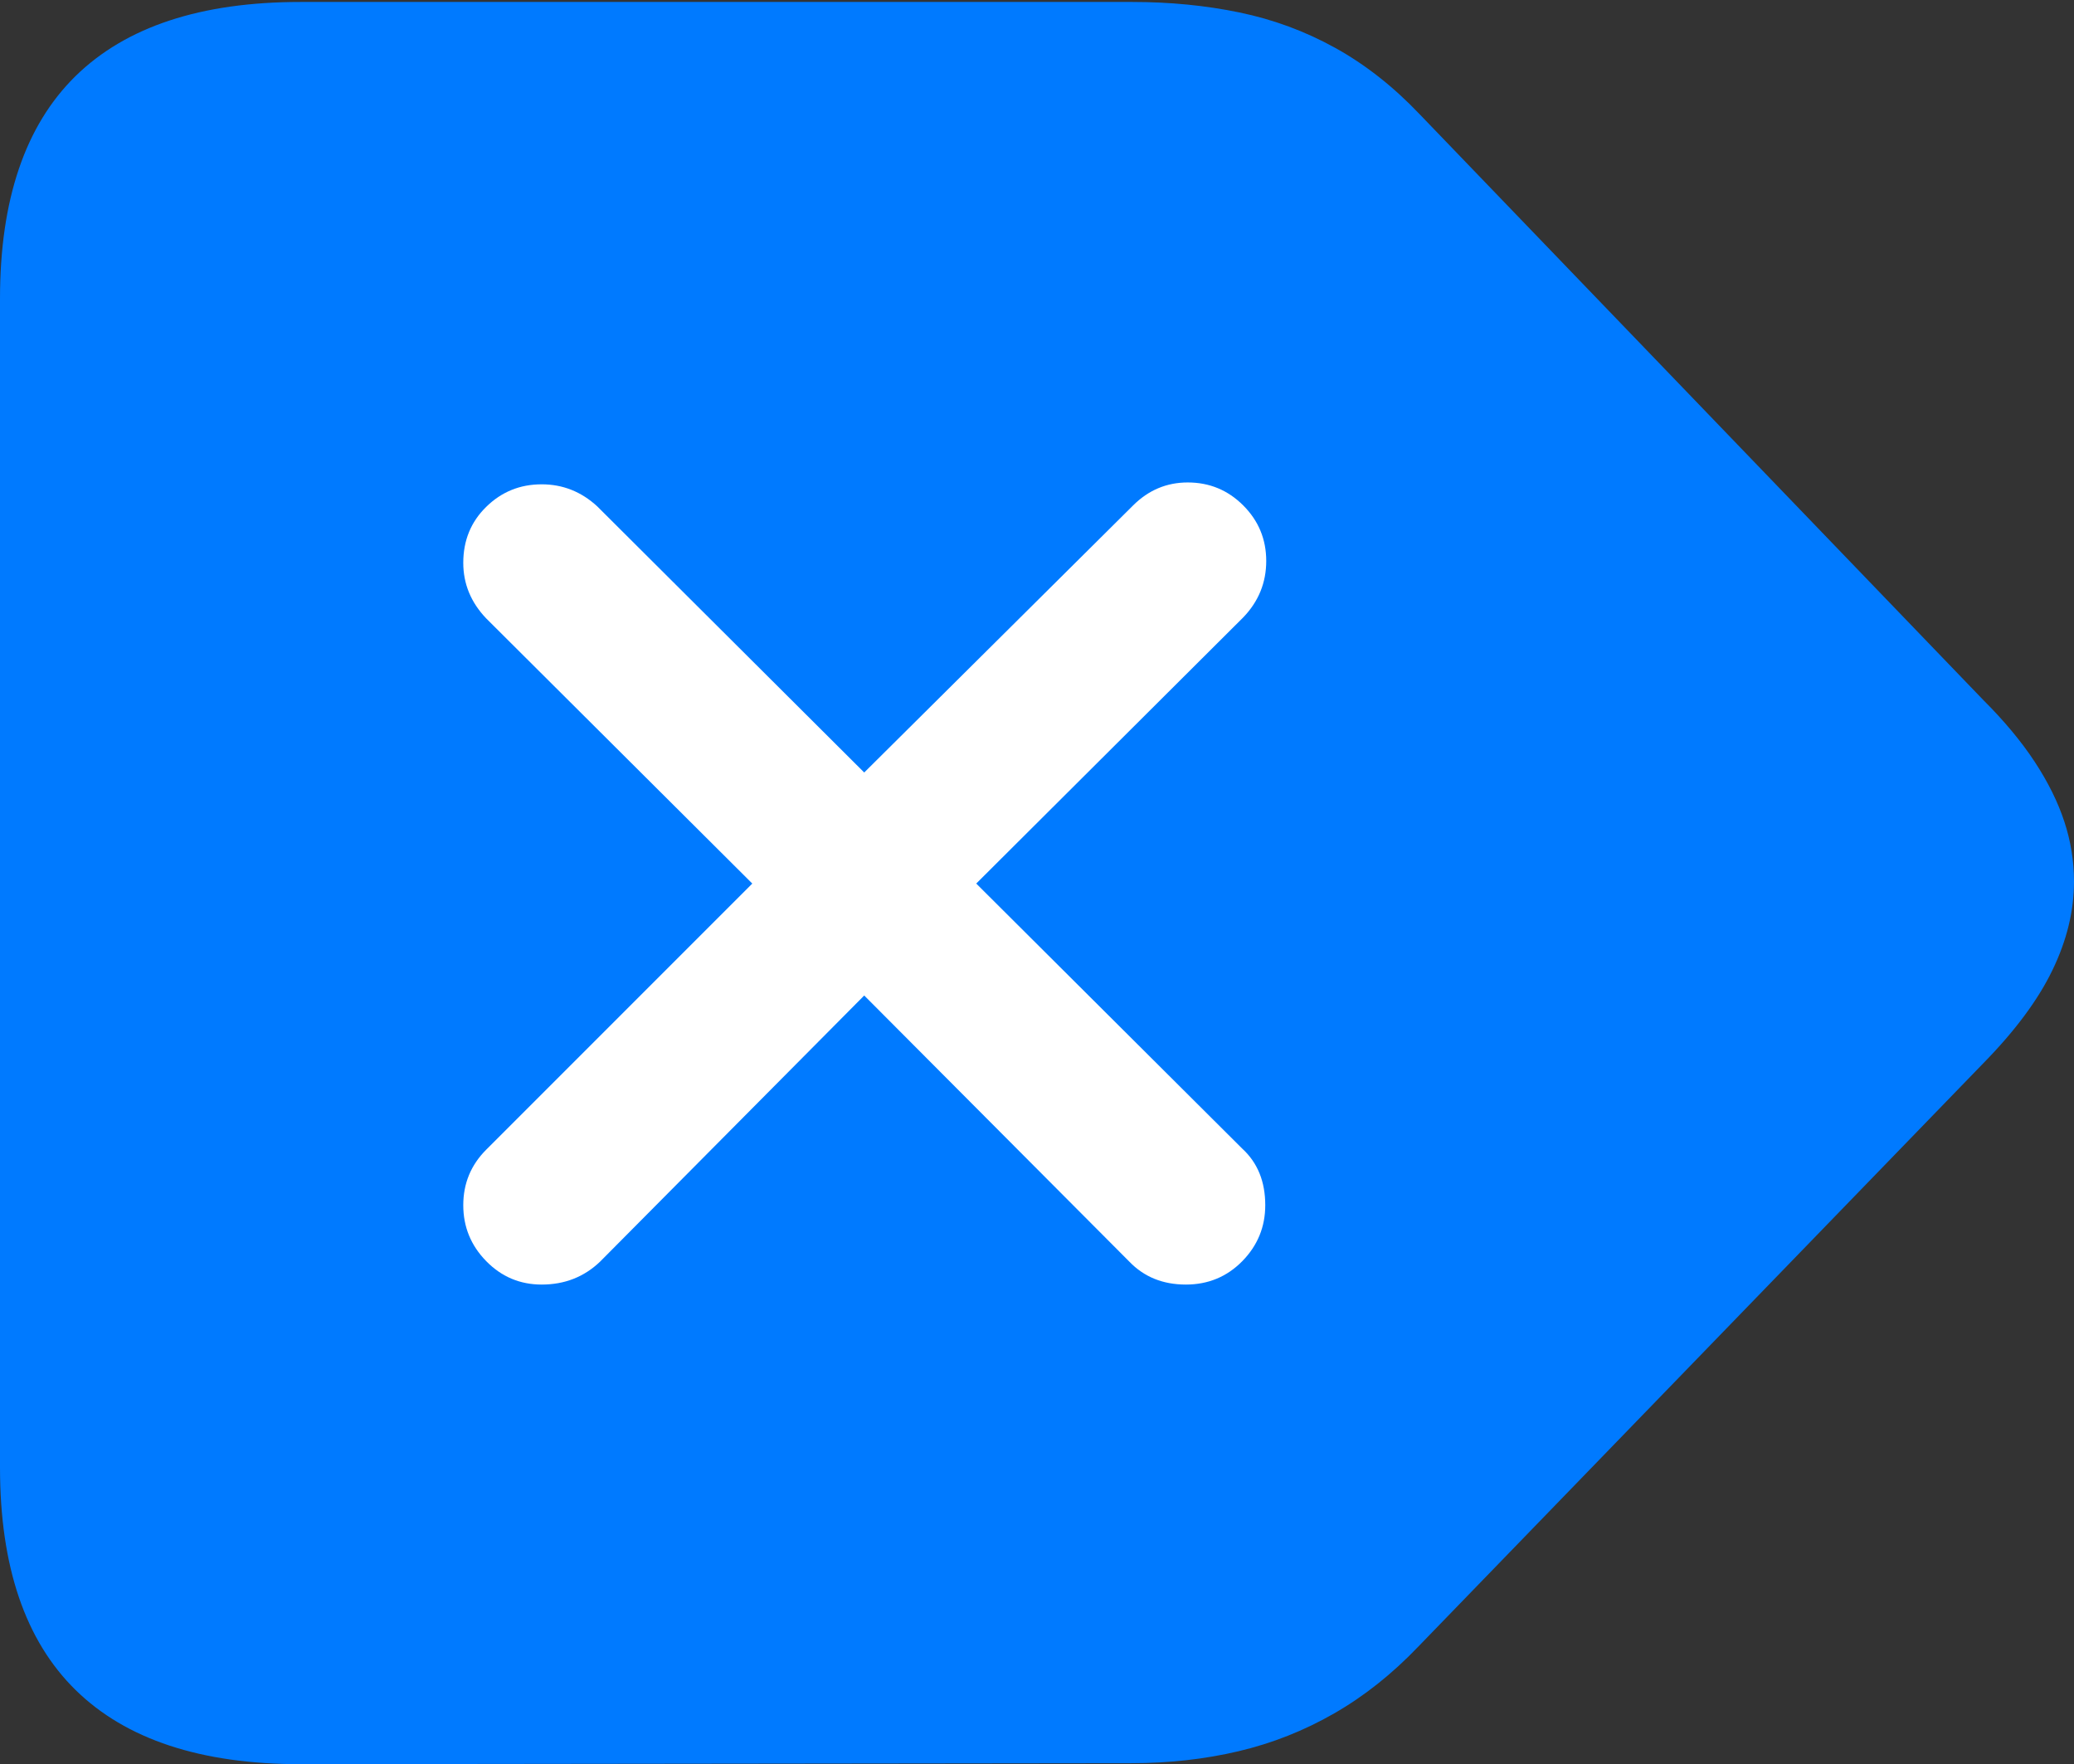 <?xml version="1.0" encoding="UTF-8"?>
<!--Generator: Apple Native CoreSVG 175.5-->
<!DOCTYPE svg
PUBLIC "-//W3C//DTD SVG 1.1//EN"
       "http://www.w3.org/Graphics/SVG/1.1/DTD/svg11.dtd">
<svg version="1.1" xmlns="http://www.w3.org/2000/svg" xmlns:xlink="http://www.w3.org/1999/xlink" width="21.162" height="17.998">
 <rect width="100%" height="100%" fill="#333333" stroke="none"/>
 <g>
  <rect height="17.998" opacity="0" width="21.162" x="0" y="0"/>
  <path d="M3.066 17.998L11.543 17.988Q12.119 17.988 12.637 17.866Q13.154 17.744 13.613 17.48Q14.072 17.217 14.473 16.797L20.234 10.85Q20.723 10.352 20.942 9.897Q21.162 9.443 21.162 8.994Q21.162 8.682 21.064 8.384Q20.967 8.086 20.762 7.773Q20.557 7.461 20.234 7.139L14.482 1.162Q14.082 0.742 13.623 0.488Q13.164 0.234 12.646 0.127Q12.129 0.02 11.553 0.02L3.066 0.02Q1.543 0.02 0.771 0.776Q0 1.533 0 3.047L0 14.971Q0 16.484 0.771 17.241Q1.543 17.998 3.066 17.998Z" fill="#007aff"/>
  <path d="M5.527 13.105Q5.195 13.105 4.961 12.866Q4.727 12.627 4.727 12.295Q4.727 11.963 4.961 11.729L7.676 9.014L4.961 6.309Q4.727 6.064 4.727 5.742Q4.727 5.4 4.961 5.171Q5.195 4.941 5.527 4.941Q5.85 4.941 6.094 5.166L8.818 7.881L11.562 5.156Q11.797 4.922 12.119 4.922Q12.451 4.922 12.685 5.156Q12.92 5.391 12.92 5.723Q12.92 6.055 12.685 6.299L9.961 9.014L12.676 11.719Q12.91 11.934 12.91 12.295Q12.91 12.627 12.676 12.866Q12.441 13.105 12.1 13.105Q11.748 13.105 11.523 12.871L8.818 10.156L6.123 12.871Q5.879 13.105 5.527 13.105Z" fill="#ffffff"/>
 </g>
</svg>
